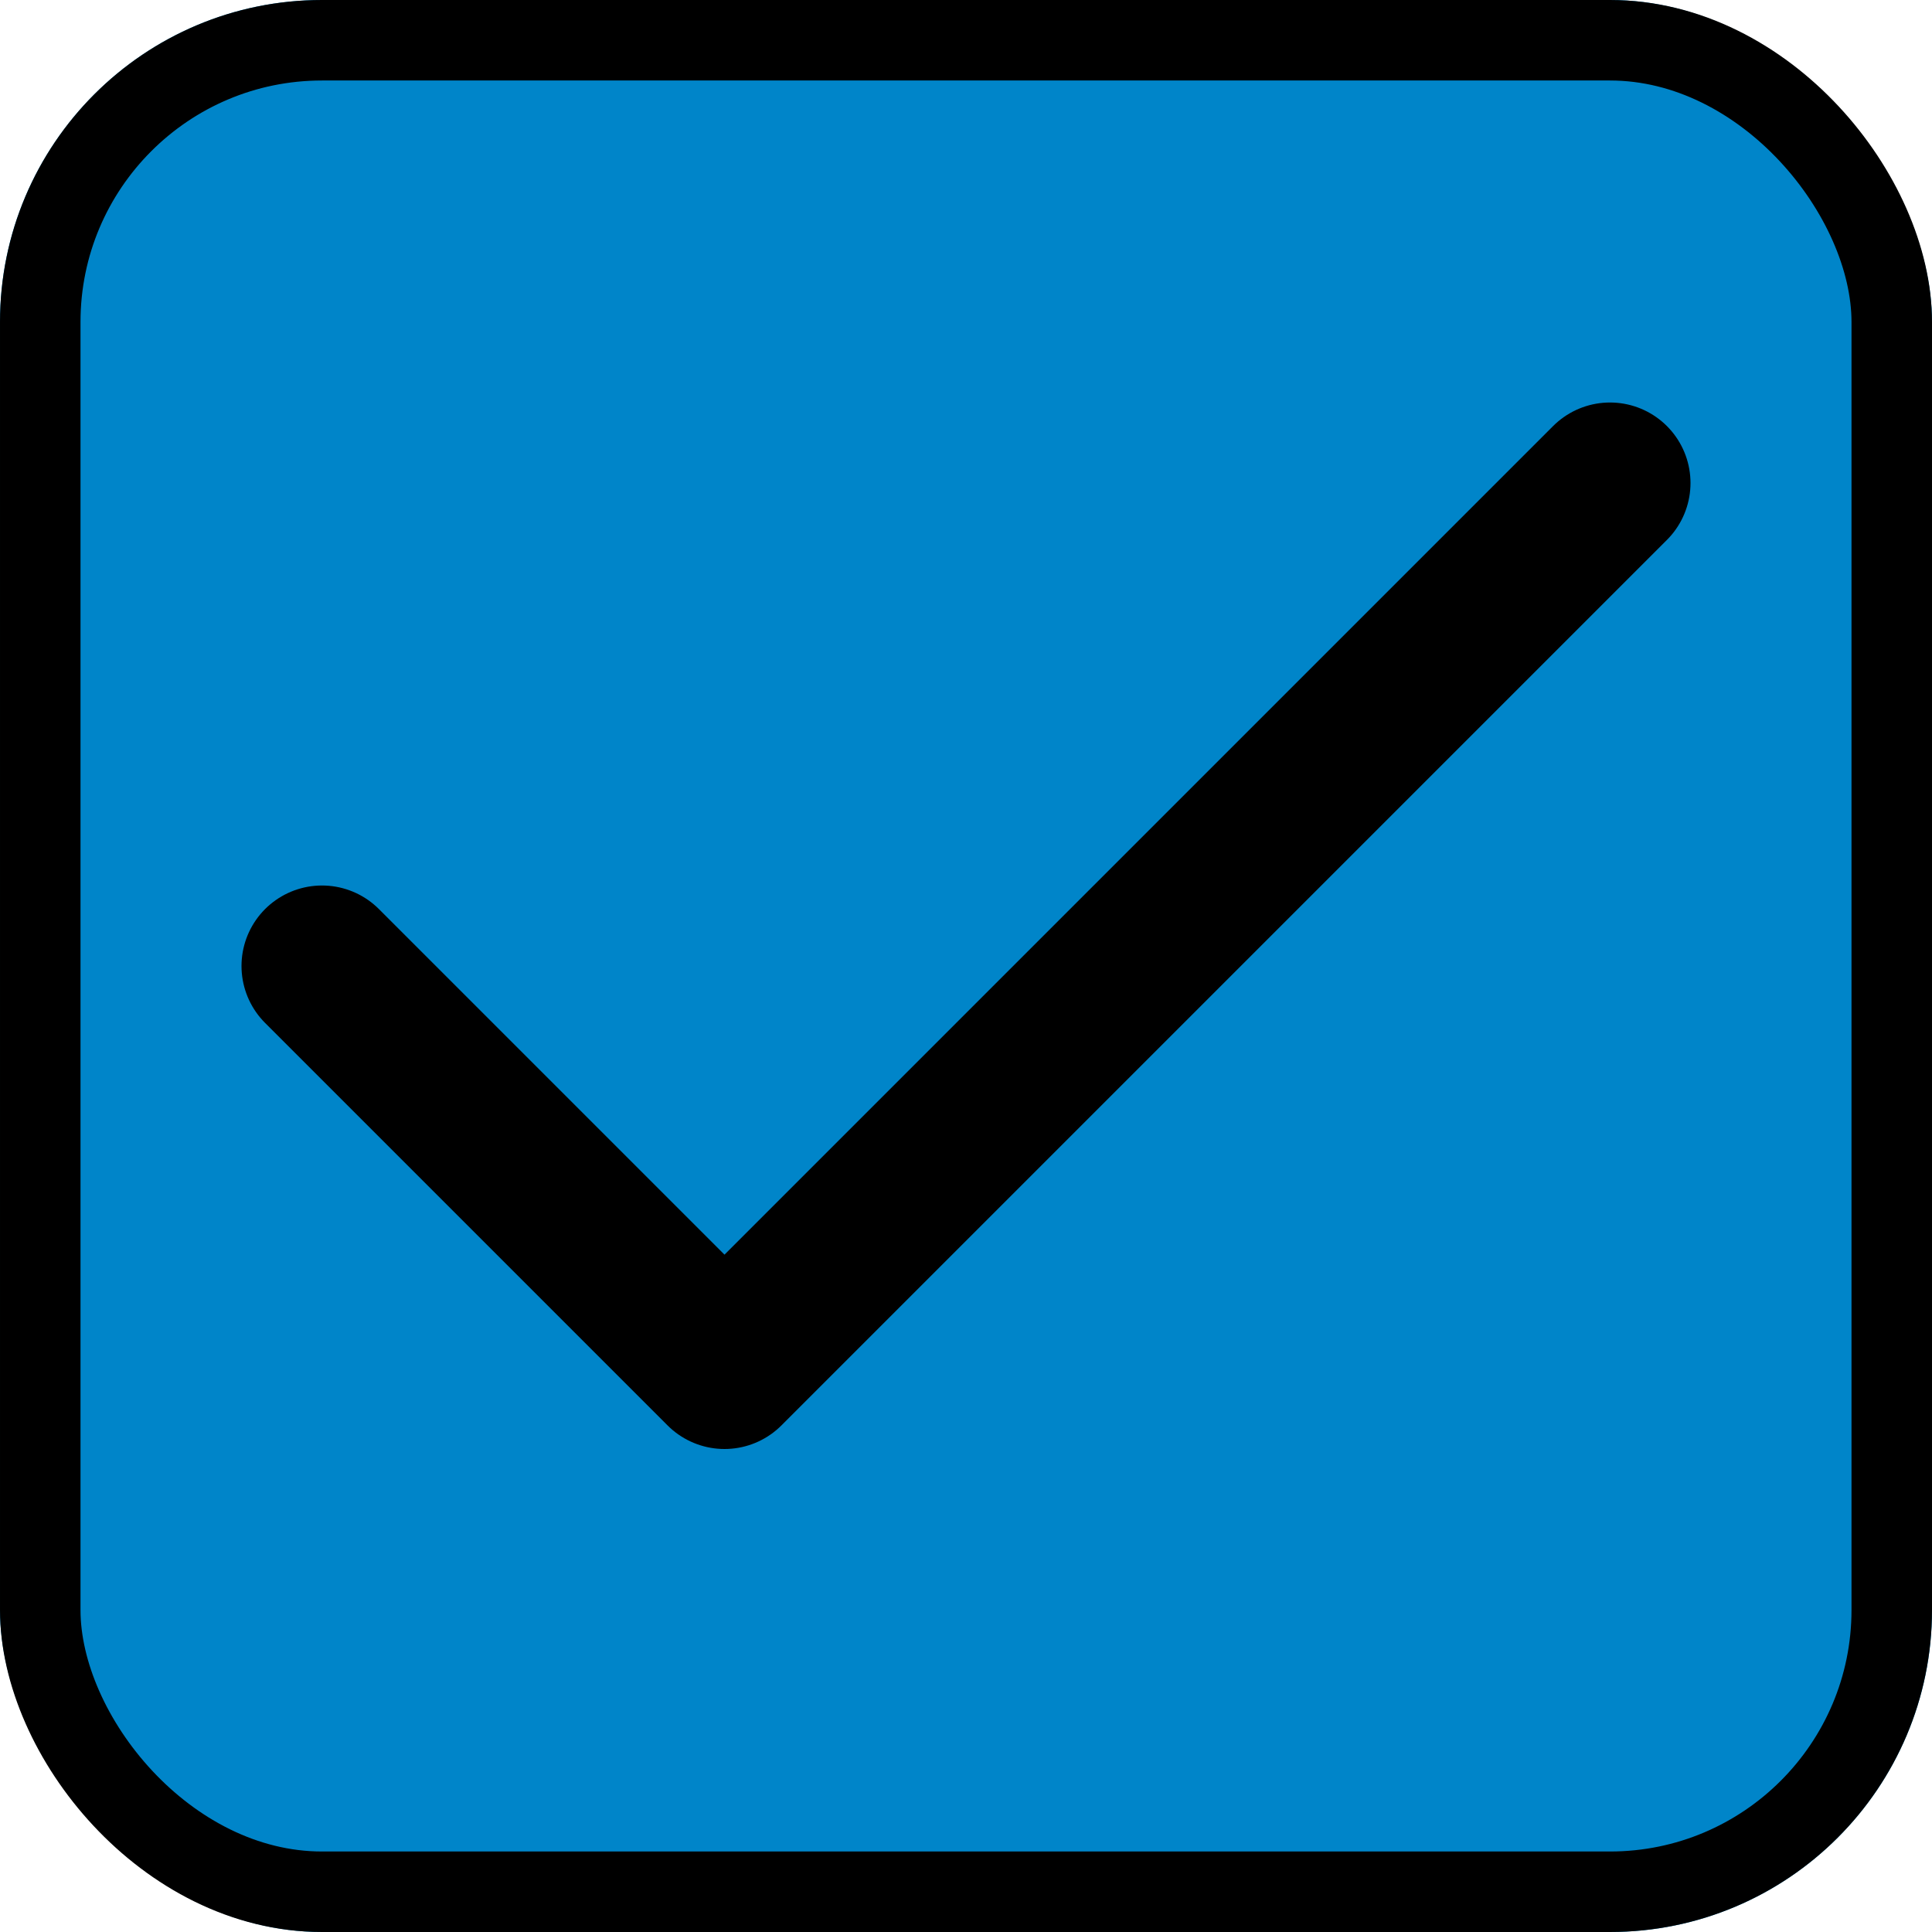 <svg width="24" height="24" viewBox="0 0 24 24" fill="none" xmlns="http://www.w3.org/2000/svg">
<g clip-path="url(#clip0_619_410)">
<rect width="24" height="24" rx="4" fill="#0085C9"/>
<path d="M20 6L9 17L4 12" stroke="black" stroke-width="2" stroke-linecap="round" stroke-linejoin="round"/>
</g>
<rect x="0.5" y="0.5" width="23" height="23" rx="3.5" stroke="black"/>
<defs>
<clipPath id="clip0_619_410">
<rect width="24" height="24" rx="4" fill="white"/>
</clipPath>
</defs>
</svg>
